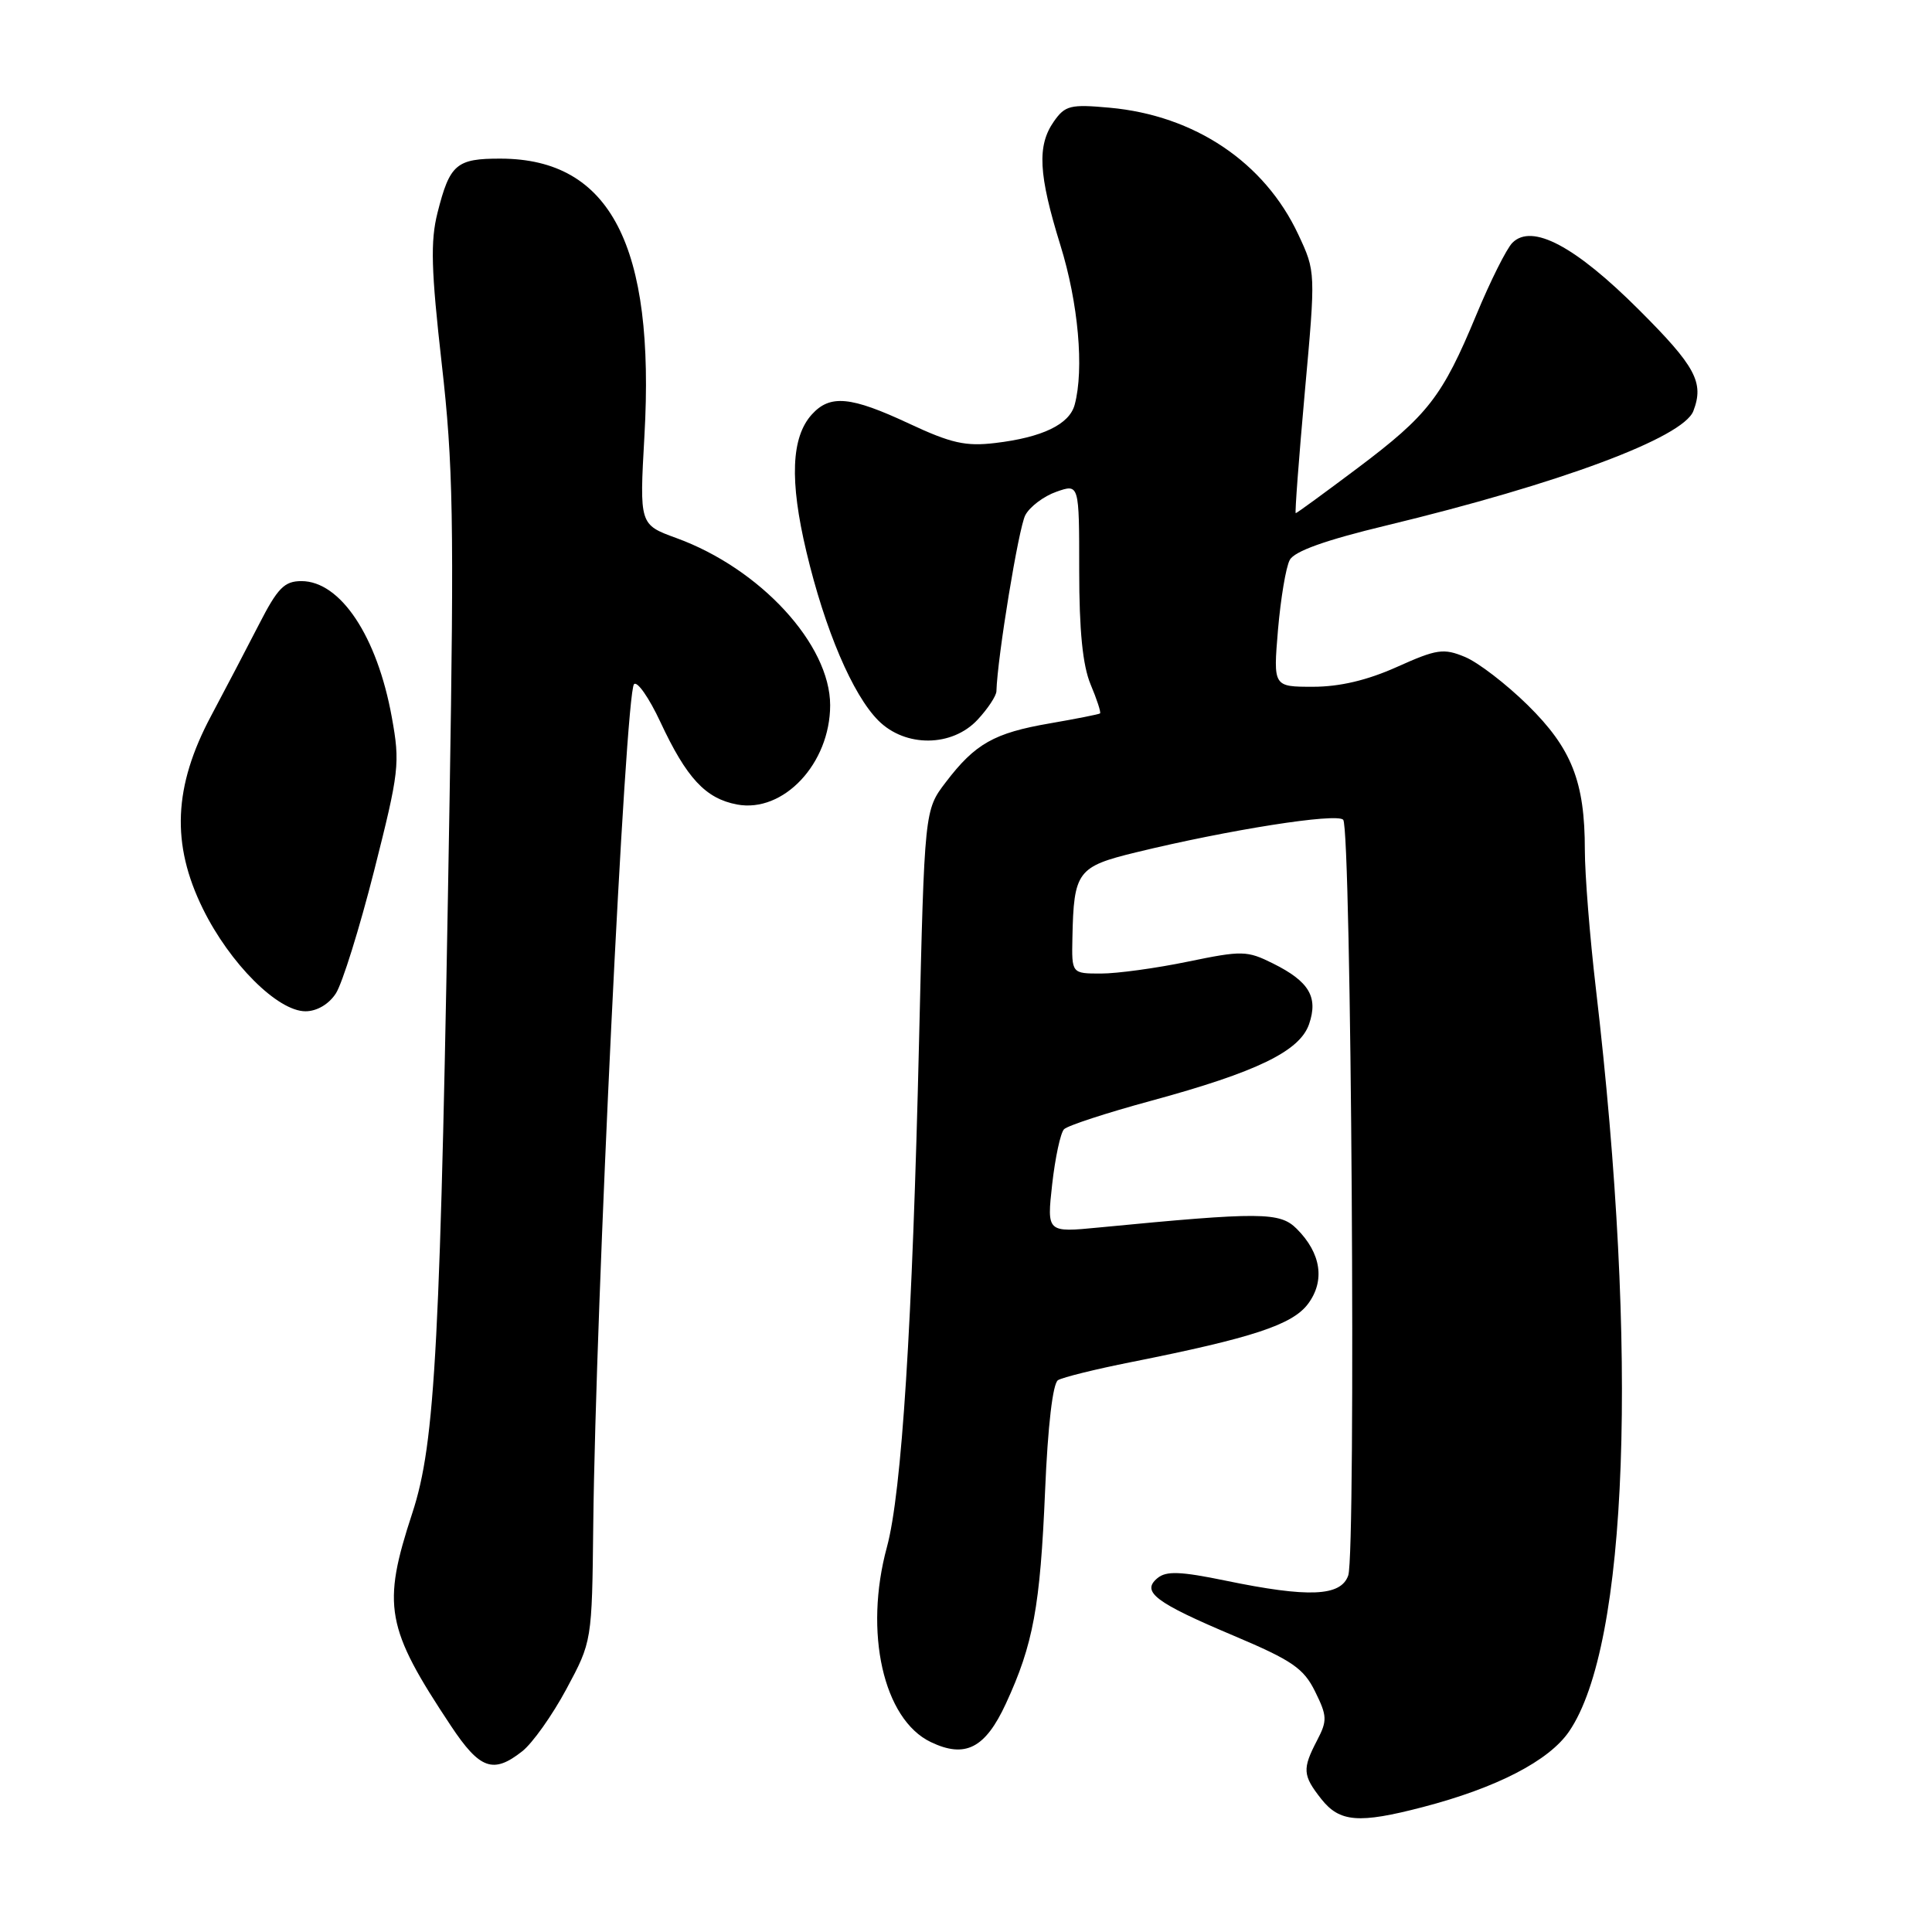 <?xml version="1.0" encoding="UTF-8" standalone="no"?>
<!DOCTYPE svg PUBLIC "-//W3C//DTD SVG 1.1//EN" "http://www.w3.org/Graphics/SVG/1.1/DTD/svg11.dtd" >
<svg xmlns="http://www.w3.org/2000/svg" xmlns:xlink="http://www.w3.org/1999/xlink" version="1.1" viewBox="0 0 256 256">
 <g >
 <path fill="currentColor"
d=" M 188.52 239.45 C 198.31 236.90 205.25 233.32 207.91 229.43 C 215.73 218.01 217.13 179.43 211.47 131.06 C 210.66 124.16 210.00 115.86 210.00 112.62 C 210.00 103.57 208.26 99.17 202.43 93.43 C 199.59 90.64 195.86 87.77 194.12 87.05 C 191.28 85.87 190.39 86.00 185.11 88.37 C 181.17 90.14 177.52 91.00 173.98 91.00 C 168.71 91.00 168.71 91.00 169.34 83.45 C 169.70 79.30 170.39 75.13 170.90 74.20 C 171.51 73.04 175.63 71.57 183.65 69.64 C 206.69 64.08 223.02 58.00 224.38 54.46 C 225.82 50.69 224.69 48.56 217.21 41.09 C 208.72 32.60 203.00 29.57 200.40 32.17 C 199.63 32.94 197.48 37.24 195.62 41.72 C 191.11 52.58 189.23 55.00 179.88 62.03 C 175.51 65.31 171.83 68.00 171.69 68.00 C 171.56 68.00 172.10 60.80 172.89 52.00 C 174.34 36.00 174.34 36.00 172.03 31.07 C 167.55 21.50 158.30 15.29 147.01 14.27 C 141.84 13.80 141.13 13.97 139.64 16.10 C 137.40 19.31 137.60 23.10 140.51 32.50 C 142.88 40.11 143.67 48.92 142.40 53.63 C 141.70 56.23 138.12 57.96 131.87 58.70 C 127.96 59.17 126.02 58.73 120.46 56.13 C 112.72 52.51 109.99 52.25 107.57 54.92 C 104.84 57.94 104.61 63.68 106.85 73.10 C 109.31 83.46 112.98 92.07 116.39 95.48 C 119.97 99.06 126.17 99.00 129.55 95.35 C 130.90 93.90 132.01 92.21 132.03 91.60 C 132.16 87.09 134.98 69.90 135.86 68.26 C 136.46 67.13 138.32 65.74 139.98 65.16 C 143.00 64.10 143.00 64.10 143.00 75.58 C 143.00 83.57 143.46 88.17 144.51 90.69 C 145.35 92.68 145.91 94.41 145.76 94.53 C 145.62 94.65 142.63 95.24 139.11 95.85 C 131.73 97.12 129.21 98.54 125.32 103.65 C 122.50 107.34 122.50 107.34 121.78 137.92 C 120.90 175.46 119.49 197.75 117.52 205.00 C 114.45 216.29 117.05 227.82 123.33 230.83 C 127.89 233.02 130.55 231.66 133.28 225.75 C 136.91 217.90 137.83 212.90 138.48 197.54 C 138.84 188.93 139.50 183.31 140.19 182.88 C 140.81 182.50 145.18 181.42 149.91 180.48 C 165.97 177.28 171.25 175.54 173.32 172.77 C 175.60 169.71 175.06 166.06 171.83 162.83 C 169.59 160.59 167.13 160.57 145.60 162.65 C 138.71 163.32 138.71 163.32 139.42 156.91 C 139.82 153.38 140.52 150.11 140.99 149.63 C 141.46 149.15 146.63 147.46 152.49 145.87 C 166.54 142.05 172.23 139.29 173.46 135.70 C 174.69 132.11 173.47 130.05 168.69 127.67 C 165.24 125.95 164.59 125.94 157.41 127.42 C 153.22 128.29 148.03 129.00 145.89 129.00 C 142.00 129.00 142.00 129.00 142.10 124.25 C 142.28 115.46 142.76 114.83 150.53 112.94 C 162.81 109.95 177.10 107.70 177.98 108.62 C 179.06 109.74 179.69 205.73 178.65 208.75 C 177.68 211.54 173.41 211.72 162.38 209.44 C 156.41 208.21 154.53 208.14 153.37 209.11 C 151.18 210.92 153.07 212.35 163.52 216.76 C 171.23 220.02 172.75 221.07 174.26 224.14 C 175.86 227.38 175.89 227.99 174.52 230.61 C 172.55 234.40 172.60 235.23 175.07 238.37 C 177.51 241.46 180.04 241.66 188.52 239.45 Z  M 69.19 232.06 C 70.55 231.00 73.18 227.29 75.05 223.81 C 78.44 217.50 78.44 217.50 78.61 202.00 C 78.93 172.99 82.86 91.93 84.01 90.66 C 84.43 90.20 86.00 92.45 87.50 95.66 C 90.98 103.12 93.49 105.81 97.66 106.60 C 103.82 107.75 109.99 101.17 110.00 93.45 C 110.00 85.40 100.75 75.34 89.61 71.29 C 84.73 69.51 84.73 69.51 85.39 57.75 C 86.82 32.55 80.87 21.06 66.37 21.02 C 60.47 21.00 59.60 21.74 57.97 28.20 C 57.02 31.97 57.13 35.79 58.53 48.18 C 60.05 61.50 60.18 69.04 59.57 106.00 C 58.37 178.43 57.70 191.14 54.63 200.50 C 50.59 212.81 51.10 215.66 59.76 228.70 C 63.58 234.45 65.36 235.08 69.19 232.06 Z  M 44.50 131.64 C 45.35 130.34 47.63 123.03 49.57 115.39 C 52.90 102.23 53.03 101.16 51.91 95.00 C 49.97 84.31 45.11 77.00 39.94 77.00 C 37.68 77.00 36.79 77.91 34.31 82.75 C 32.69 85.91 29.83 91.36 27.97 94.86 C 22.99 104.21 22.66 111.84 26.89 120.43 C 30.46 127.68 36.79 134.00 40.48 134.00 C 41.98 134.00 43.57 133.07 44.50 131.64 Z "/>
</g>
</svg>